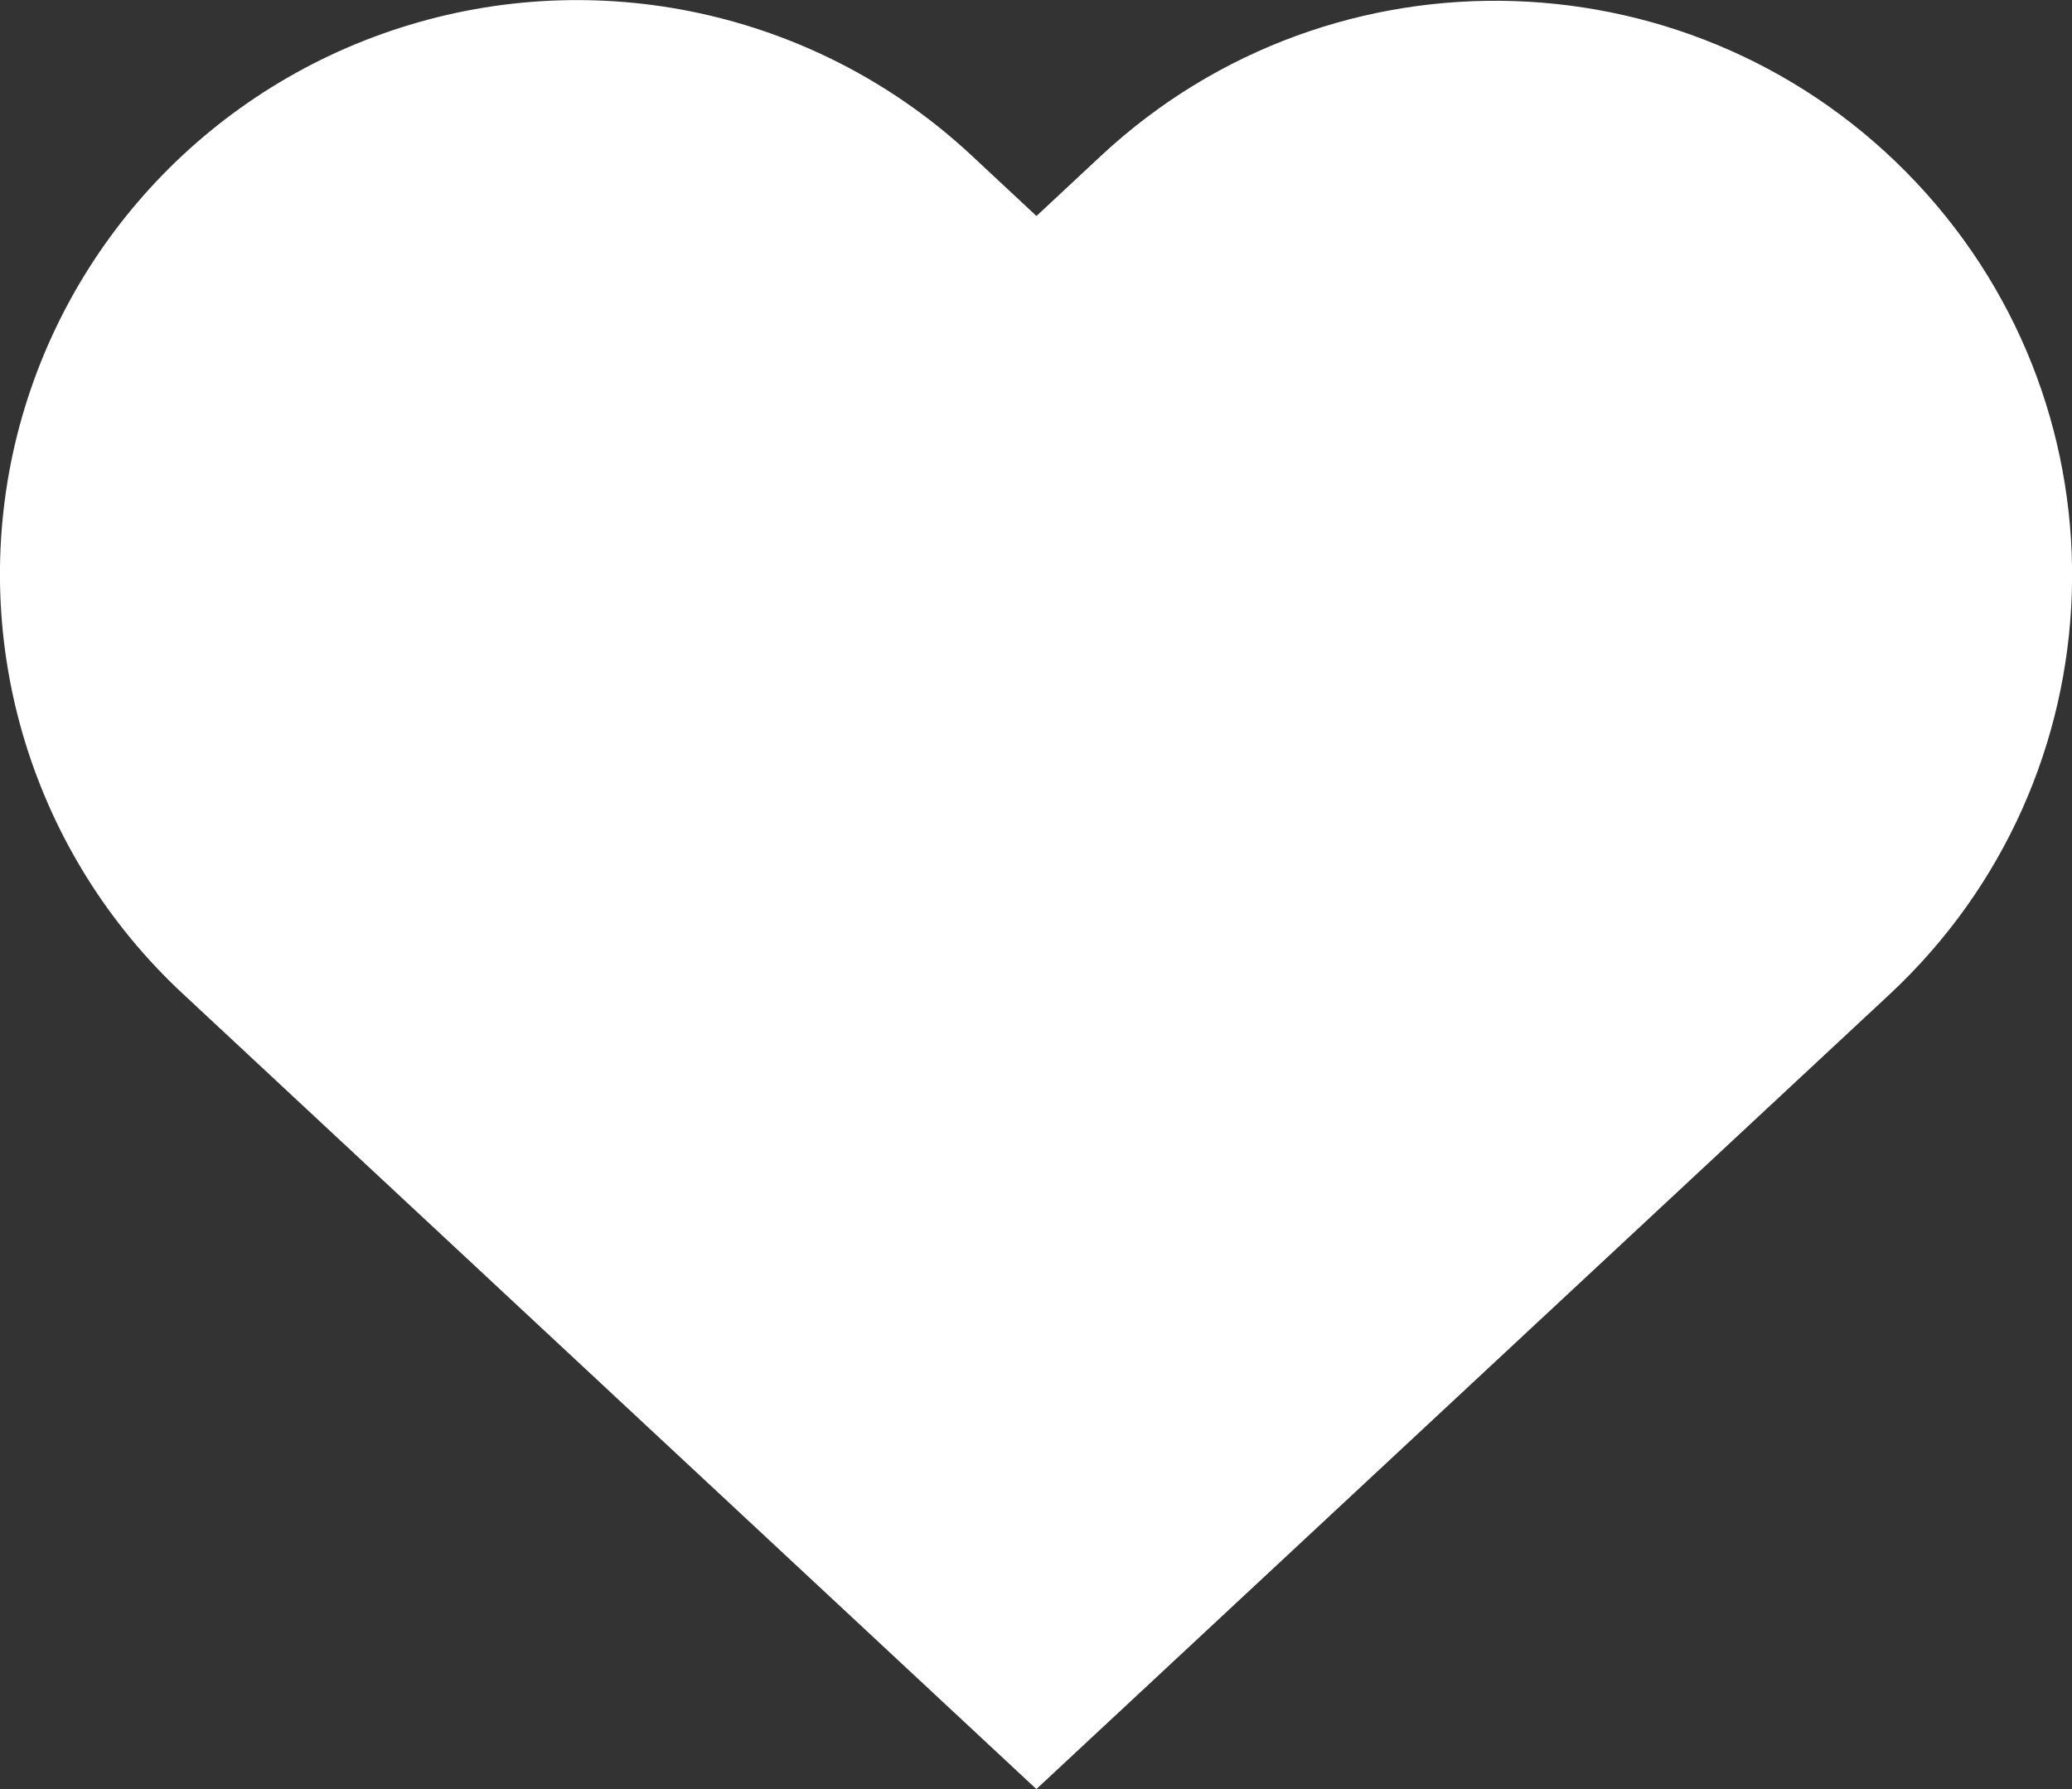 <svg xmlns="http://www.w3.org/2000/svg" width="22" height="19" viewBox="0 0 22 19">
    <rect x="0" y="0" width="22" height="19" fill="#333333" stroke="none"/>
    <g fill="none" fill-rule="evenodd">
        <g fill="#FFF" fill-rule="nonzero">
            <g>
                <g>
                    <path d="M11.004 19l-9.056-8.44C.346 9.074-.337 6.847.158 4.72.655 2.597 2.252.897 4.349.264c2.096-.634 4.373-.103 5.97 1.39l.686.64.686-.64c2.47-2.302 6.346-2.173 8.657.286 2.312 2.46 2.183 6.32-.287 8.622L11.004 19z" transform="translate(-45 -551) translate(32 332) translate(13 219)"/>
                </g>
            </g>
        </g>
    </g>
</svg>
